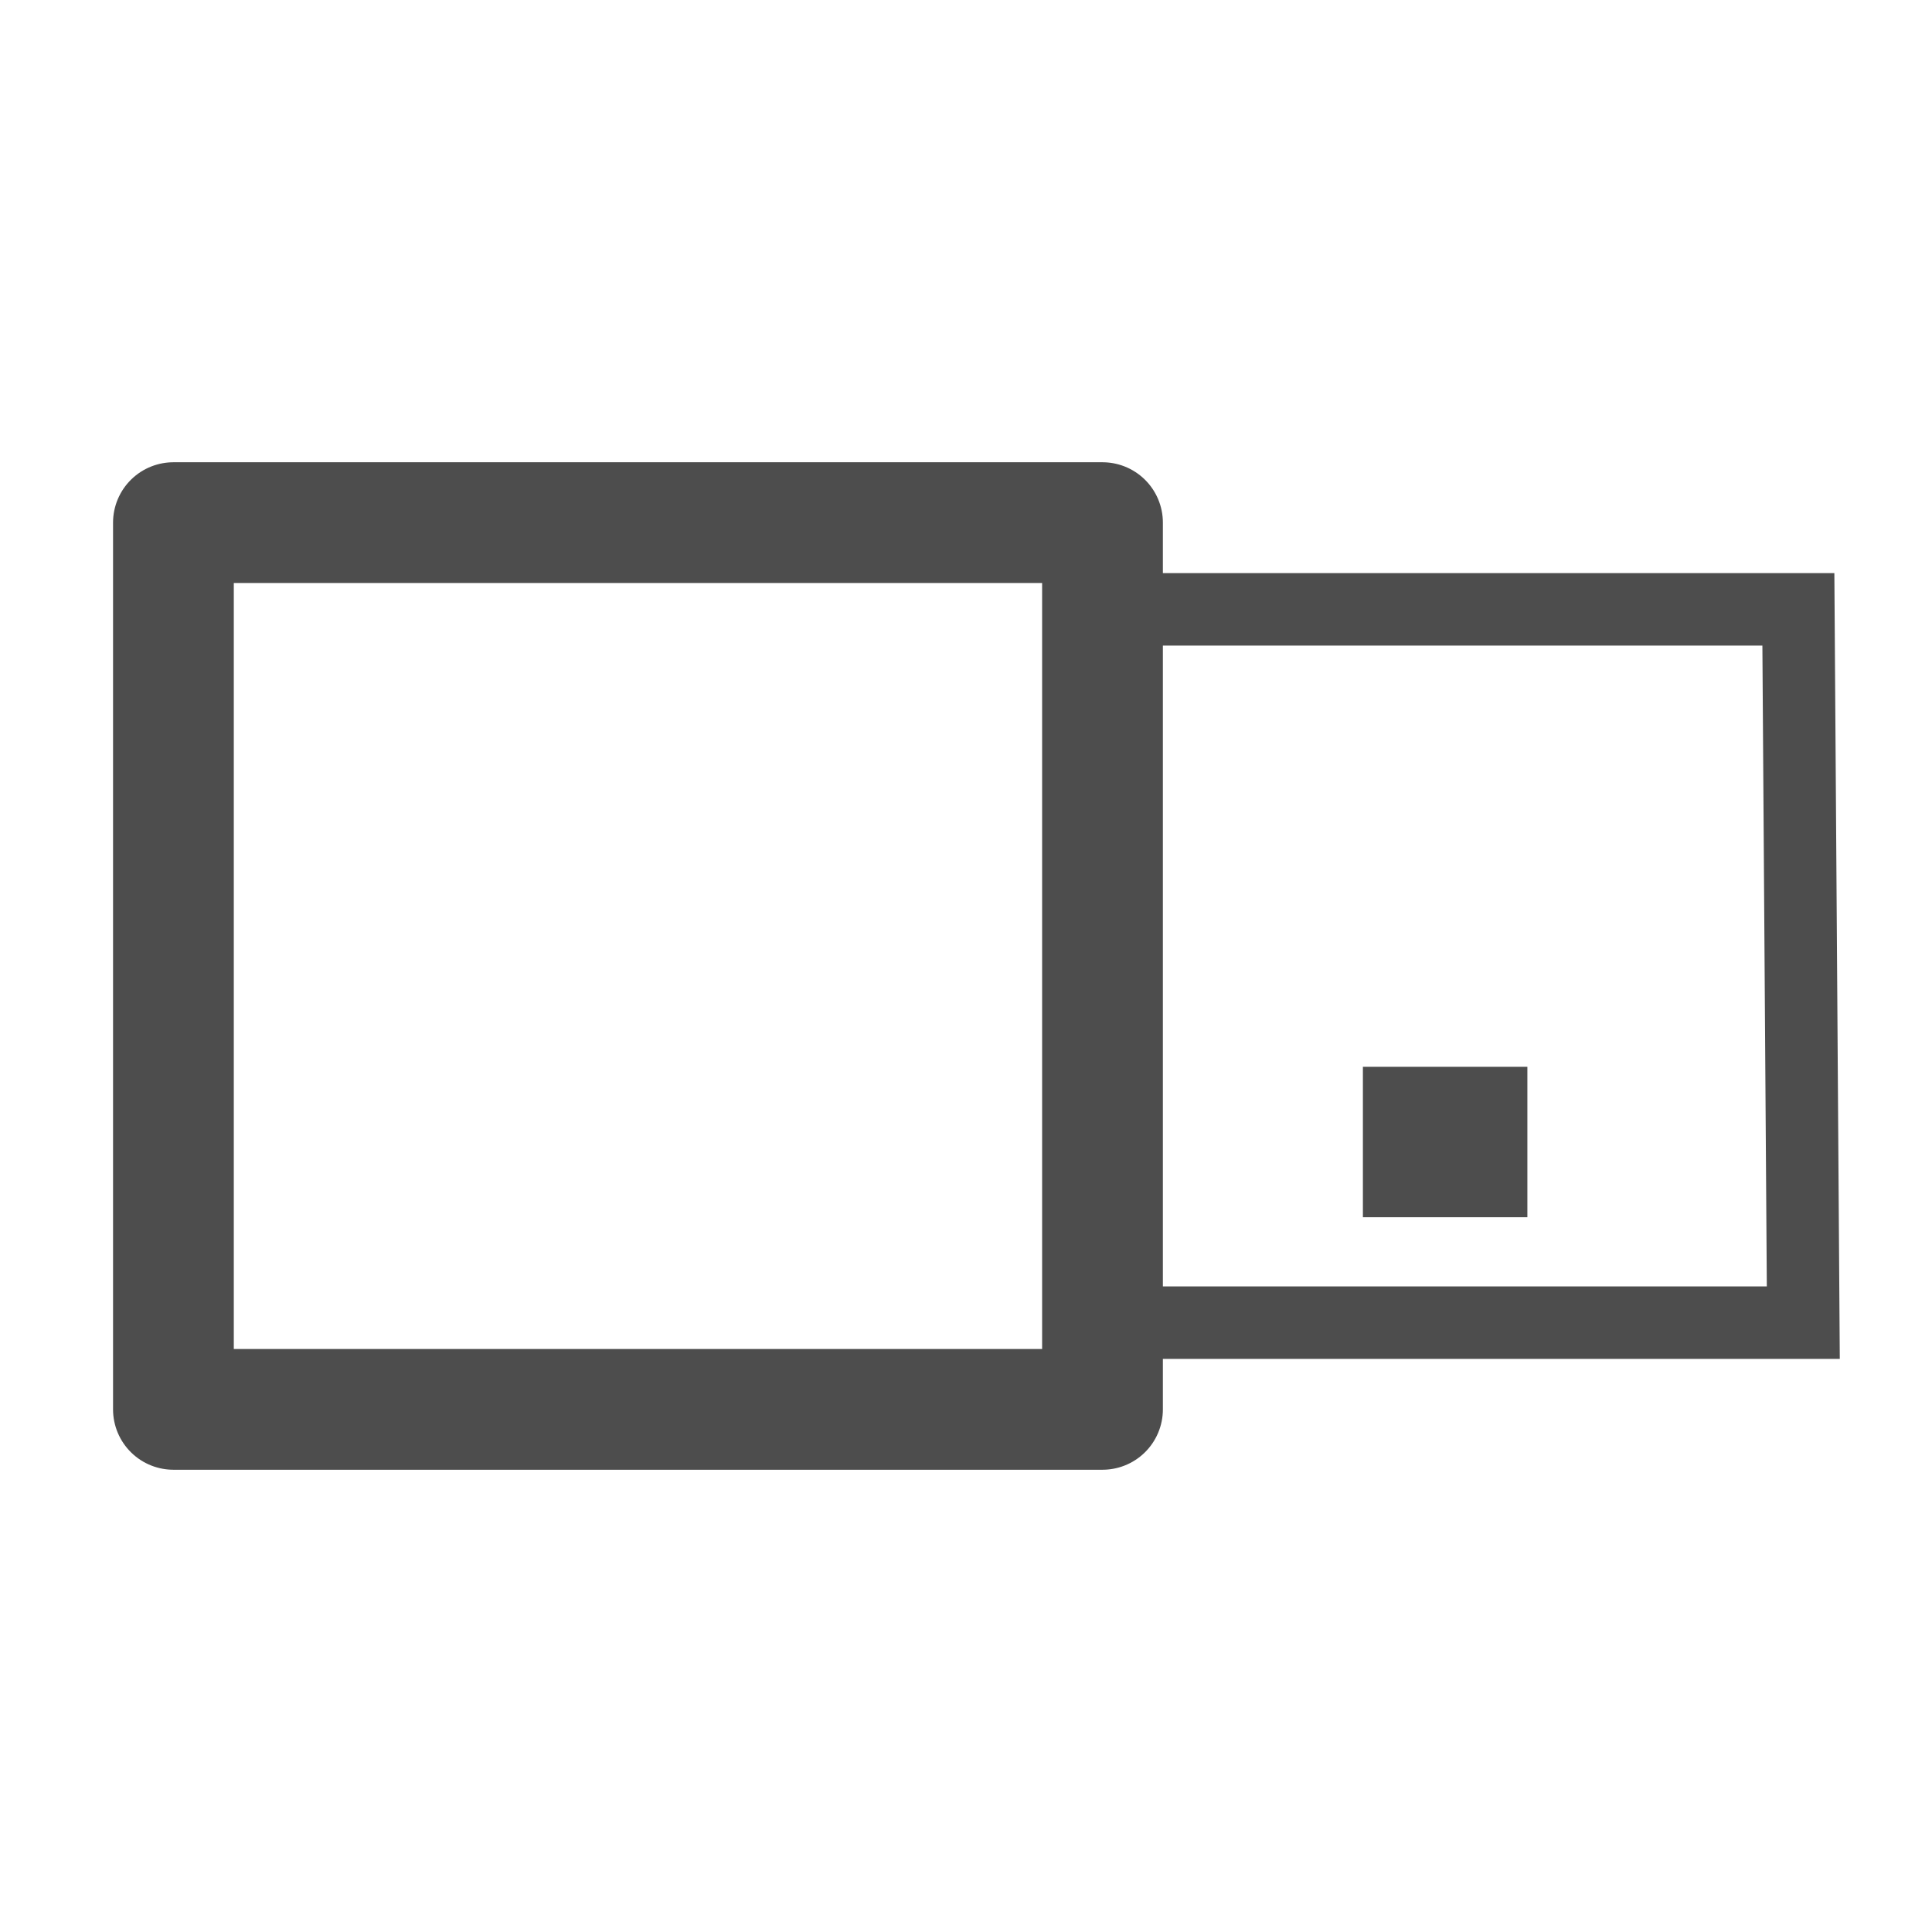 <?xml version="1.0" encoding="UTF-8" standalone="no"?>
<svg
   xmlns:dc="http://purl.org/dc/elements/1.1/"
   xmlns:cc="http://creativecommons.org/ns#"
   xmlns:rdf="http://www.w3.org/1999/02/22-rdf-syntax-ns#"
   xmlns:svg="http://www.w3.org/2000/svg"
   xmlns="http://www.w3.org/2000/svg"
   xmlns:sodipodi="http://sodipodi.sourceforge.net/DTD/sodipodi-0.dtd"
   xmlns:inkscape="http://www.inkscape.org/namespaces/inkscape"
   inkscape:export-ydpi="96"
   inkscape:export-xdpi="96"
   inkscape:export-filename="C:\Users\Konstantin\Desktop\klipperui\klippy\extras\kgui\Logos\Usb.png"
   sodipodi:docname="Usb.svg"
   inkscape:version="1.0beta1 (fe3e306, 2019-09-17)"
   id="svg8"
   version="1.1"
   viewBox="0 0 21.167 21.167"
   height="80"
   width="80">
  <defs
     id="defs2">
    <inkscape:path-effect
       effect="mirror_symmetry"
       start_point="-0.504,282.064"
       end_point="20.663,282.064"
       center_point="10.08,282.064"
       id="path-effect2191"
       is_visible="true"
       mode="horizontal"
       discard_orig_path="false"
       fuse_paths="false"
       oposite_fuse="false"
       split_items="false" />
  </defs>
  <sodipodi:namedview
     inkscape:document-rotation="0"
     inkscape:pagecheckerboard="false"
     inkscape:window-maximized="1"
     inkscape:window-y="-8"
     inkscape:window-x="-8"
     inkscape:window-height="1027"
     inkscape:window-width="1920"
     units="px"
     showgrid="false"
     inkscape:current-layer="layer4"
     inkscape:document-units="px"
     inkscape:cy="44.134307"
     inkscape:cx="44.99056"
     inkscape:zoom="10.019298"
     inkscape:pageshadow="2"
     inkscape:pageopacity="0"
     borderopacity="1.0"
     bordercolor="#666666"
     pagecolor="#000000"
     id="base" />
  <g
     transform="translate(0,-270.542)"
     id="layer1"
     inkscape:groupmode="layer"
     inkscape:label="Layer 1">
    <circle
       id="path2181"
       style="fill:#2e2e2e;stroke:#2e2e2e"
       cx="14.534"
       cy="280.952"
       r="0" />
    <path
       style="fill:none;stroke:#4d4d4d;stroke-width:0.794;stroke-linecap:butt;stroke-linejoin:miter;stroke-miterlimit:4;stroke-dasharray:none;stroke-opacity:1"
       d="m 12.252,277.218 h 7.451 l 0.054,7.815 h -7.451"
       id="path2185"
       inkscape:connector-curvature="0"
       sodipodi:nodetypes="cccc" />
    <rect
       style="fill:#4d4d4d;fill-opacity:1;stroke:#333333;stroke-width:0;stroke-linecap:square;stroke-linejoin:miter;stroke-miterlimit:0;stroke-dasharray:none;stroke-opacity:1;paint-order:markers stroke fill"
       id="rect2189"
       width="1.802"
       height="1.648"
       x="18.741"
       y="283.169"
       ry="0"
       rx="0"
       inkscape:path-effect="#path-effect2191"
       d="m 18.741,283.169 h 1.802 v 1.648 h -1.802 z m 0,-2.209 h 1.802 v -1.648 h -1.802 z"
       transform="translate(-3.809,-0.939)" />
  </g>
  <g
     inkscape:label="front"
     id="layer4"
     inkscape:groupmode="layer">
    <path
       sodipodi:nodetypes="ccccc"
       inkscape:export-ydpi="96"
       inkscape:export-xdpi="96"
       inkscape:connector-curvature="0"
       id="rect851"
       d="M 1.9,276.268 H 12.079 v 9.715 H 1.9 Z"
       style="fill:none;fill-opacity:1;stroke:#4d4d4d;stroke-width:1.323;stroke-linejoin:round;stroke-miterlimit:4;stroke-dasharray:none;stroke-opacity:1"
       transform="translate(0,-270.542)" />
  </g>
</svg>
